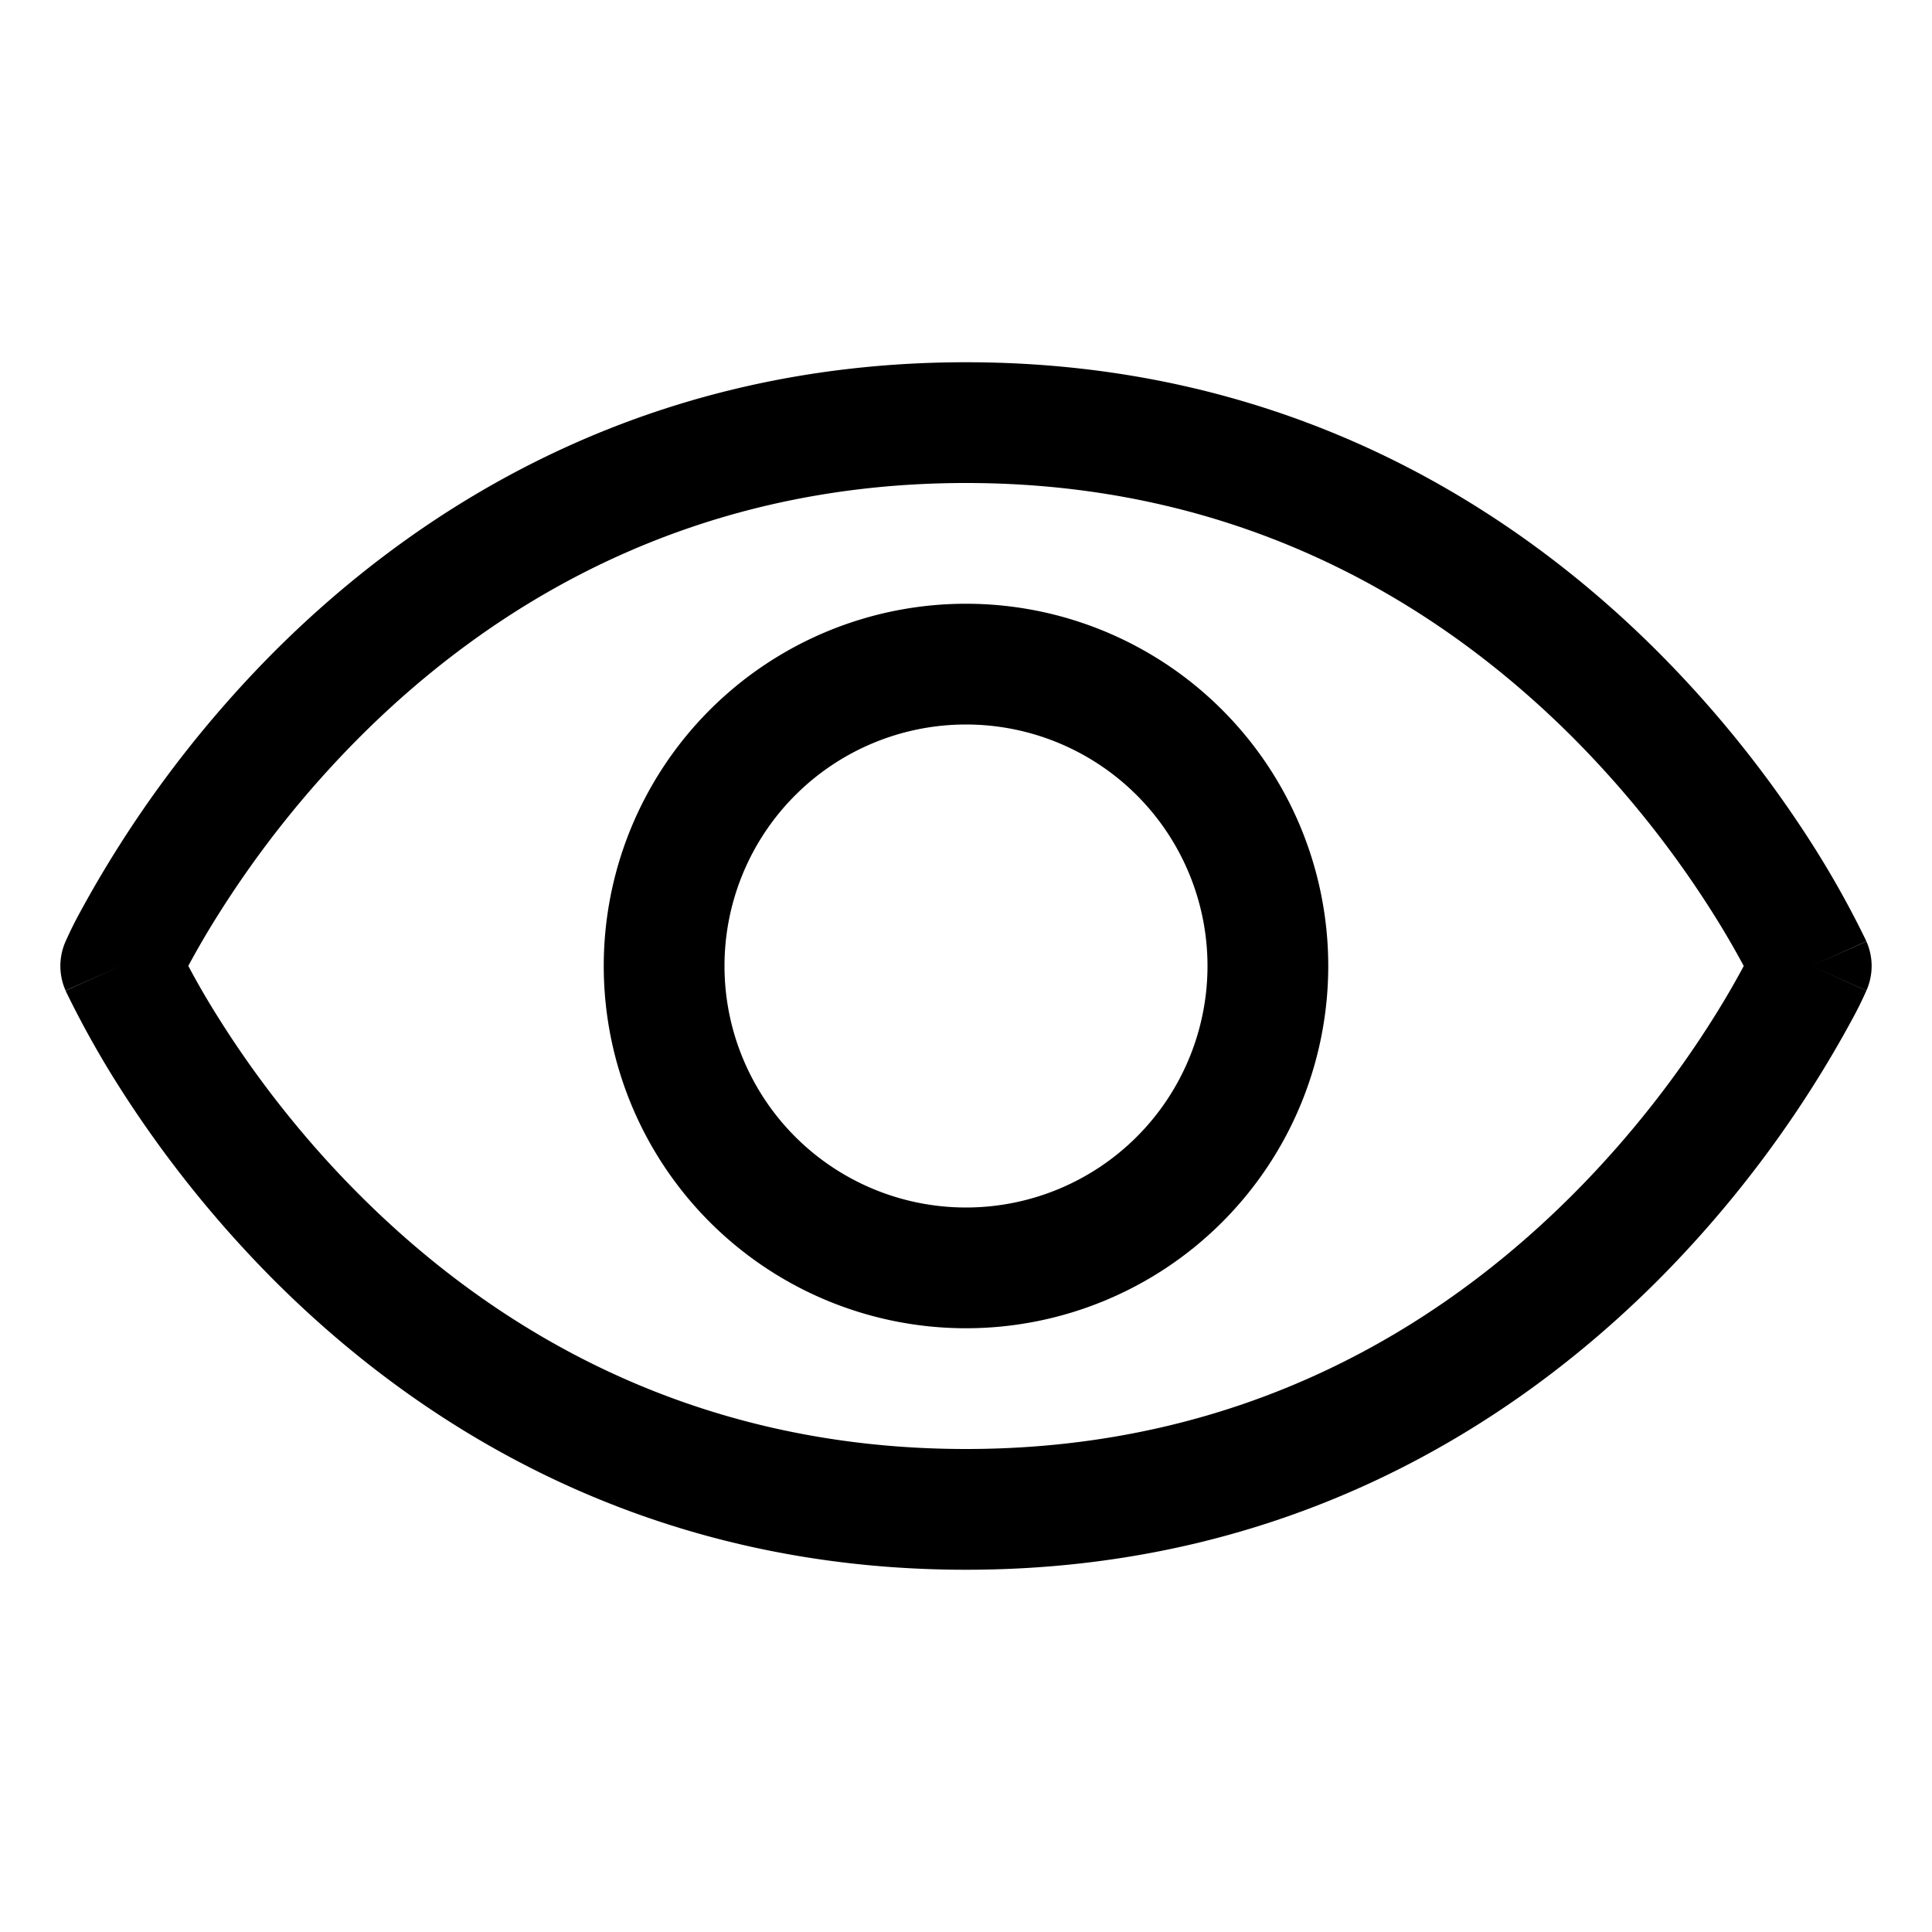 <svg xmlns="http://www.w3.org/2000/svg" width="16" height="16" fill="currentColor" viewBox="0 0 16 16">
  <path fill="currentColor" fill-rule="evenodd" d="M2.271 5.397C3.463 4.205 5.334 3 8 3s4.537 1.205 5.729 2.397a9.458 9.458 0 0 1 1.304 1.634 7.975 7.975 0 0 1 .415.746l.006.013.002.005v.001L15 8l.457.204-.001.002-.002.004-.006.013a3.04 3.04 0 0 1-.1.202 9.412 9.412 0 0 1-1.619 2.179C12.537 11.796 10.666 13 8 13s-4.537-1.204-5.729-2.396A9.459 9.459 0 0 1 .968 8.97a7.98 7.98 0 0 1-.416-.747L.546 8.21l-.002-.004v-.002L1 8l-.457-.203v-.001l.001-.001.002-.005.006-.013a3.194 3.194 0 0 1 .1-.202 9.46 9.46 0 0 1 1.619-2.178ZM1 8l-.457-.203a.5.5 0 0 0 0 .406L1 8Zm.56 0c.058.11.142.26.254.437.25.398.634.93 1.165 1.46C4.037 10.955 5.666 12 8 12s3.963-1.045 5.021-2.103c.53-.53.915-1.062 1.165-1.46A7.14 7.14 0 0 0 14.441 8a7.144 7.144 0 0 0-.255-.437 8.464 8.464 0 0 0-1.165-1.46C11.963 5.047 10.334 4 8 4S4.037 5.046 2.979 6.104a8.46 8.46 0 0 0-1.165 1.46A7.115 7.115 0 0 0 1.559 8ZM15 8l.457.203a.5.5 0 0 0 0-.406L15 8Z" clip-rule="evenodd"/>
  <path fill="currentColor" fill-rule="evenodd" d="M8 6a2 2 0 1 0 0 4 2 2 0 0 0 0-4ZM5 8a3 3 0 1 1 6 0 3 3 0 0 1-6 0Z" clip-rule="evenodd"/>
</svg>
